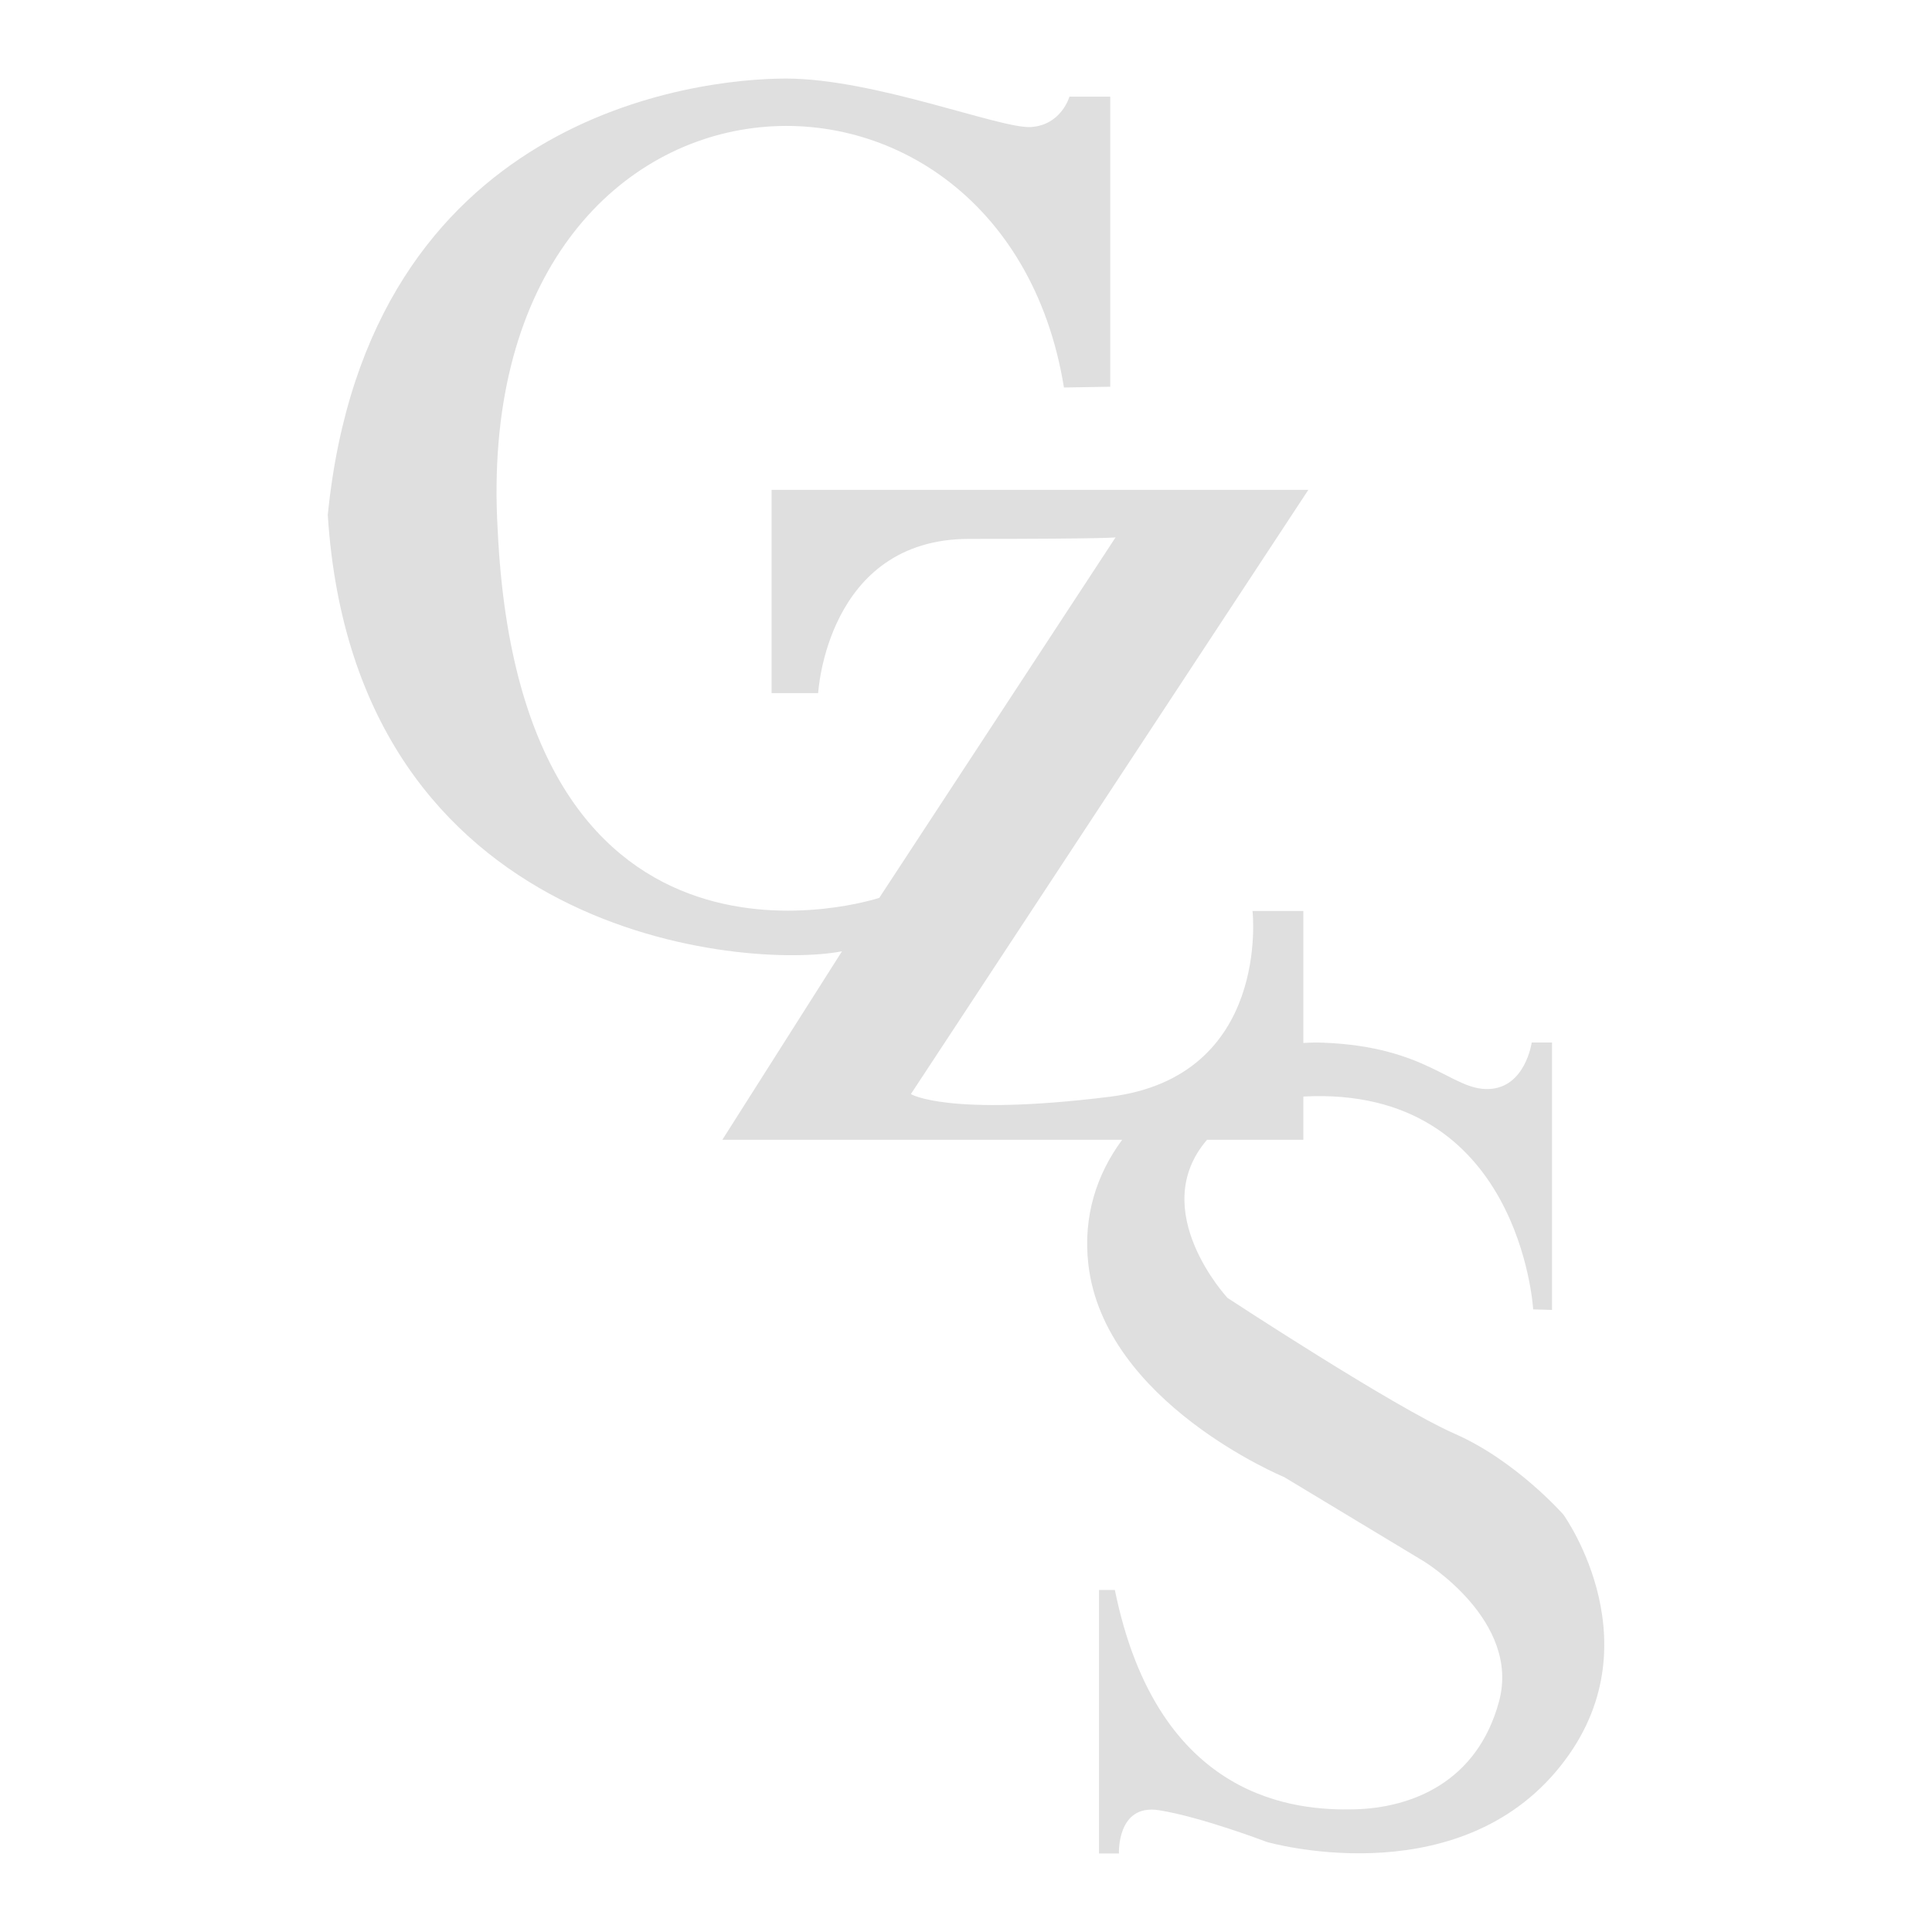 <?xml version="1.0" encoding="UTF-8" standalone="no"?>
<!-- Created with Inkscape (http://www.inkscape.org/) -->

<svg
   width="512"
   height="512"
   viewBox="0 0 512 512"
   version="1.1"
   id="svg1"
   xml:space="preserve"
   sodipodi:docname="GZ-LIGHT-NOBACKGROUND.svg"
   inkscape:version="1.3.2 (091e20ef0f, 2023-11-25, custom)"
   xmlns:inkscape="http://www.inkscape.org/namespaces/inkscape"
   xmlns:sodipodi="http://sodipodi.sourceforge.net/DTD/sodipodi-0.dtd"
   xmlns="http://www.w3.org/2000/svg"
   xmlns:svg="http://www.w3.org/2000/svg"><sodipodi:namedview
     id="namedview1"
     pagecolor="#505050"
     bordercolor="#eeeeee"
     borderopacity="1"
     inkscape:showpageshadow="0"
     inkscape:pageopacity="0"
     inkscape:pagecheckerboard="0"
     inkscape:deskcolor="#505050"
     inkscape:document-units="px"
     inkscape:zoom="0.74023438"
     inkscape:cx="267.48285"
     inkscape:cy="461.34037"
     inkscape:window-width="1920"
     inkscape:window-height="1080"
     inkscape:window-x="0"
     inkscape:window-y="0"
     inkscape:window-maximized="0"
     inkscape:current-layer="layer2" /><defs
     id="defs1" /><g
     inkscape:groupmode="layer"
     id="layer1"
     inkscape:label="BACKGROUND"
     style="display:none"><rect
       style="fill:#202020;fill-opacity:1;stroke:none"
       id="rect2"
       width="512"
       height="512"
       x="0"
       y="0" /></g><g
     inkscape:groupmode="layer"
     id="layer2"
     inkscape:label="GZ"
     transform="matrix(1.881,0,0,1.881,-224.611,-148.231)"><path
       id="path2"
       style="display:inline;fill:#dfdfdf;fill-opacity:1;stroke:none;stroke-width:0.644"
       d="m 230.148,89.873 c -12.514,-7.7e-4 -58.919,5.108 -64.557,61.475 3.824,59.888 59.277,64.049 72.446,61.482 l -16.858,26.558 h 56.329 c -3.539,4.791 -5.532,10.695 -4.768,17.488 2.197,19.543 27.595,30.032 27.595,30.032 l 19.684,11.873 c 0,0 13.68,8.339 10.582,19.758 -3.098,11.418 -12.375,14.982 -20.365,15.178 -7.99,0.195 -27.671,-1.049 -33.757,-30.908 -1.183,0.004 -2.23,0 -2.23,0 v 37.129 h 2.807 c 0,0 -0.328,-7.051 5.663,-6.092 5.991,0.959 15.171,4.468 15.171,4.468 0,0 25.911,7.466 40.68,-9.856 14.769,-17.322 1.105,-36.264 1.105,-36.264 0,0 -6.661,-7.591 -15.287,-11.378 -8.626,-3.788 -32.034,-19.15 -32.034,-19.15 0,0 -11.465,-12.318 -2.888,-22.277 h 13.572 v -6.095 c 30.579,-1.633 32.377,29.985 32.377,29.985 l 2.657,0.077 v -37.675 h -2.861 c 0,0 -0.892,6.399 -6.098,6.556 -5.206,0.157 -8.541,-5.956 -23.263,-6.531 -0.917,-0.036 -1.857,-0.021 -2.812,0.041 v -18.599 h -7.162 c 0,0 2.649,23.366 -20.164,26.184 -22.813,2.819 -27.97,-0.384 -27.97,-0.384 l 55.999,-85.13 h -75.623 v 28.635 h 6.564 c 0,0 1.189,-21.725 21.282,-21.725 20.093,0 20.618,-0.216 20.618,-0.216 l -33.292,50.791 c 0,0 -50.499,16.732 -53.755,-51.726 -4.174,-70.282 71.041,-73.923 79.774,-20.178 l 6.521,-0.106 V 92.422 h -5.747 c 0,0 -1.133,4.008 -5.429,4.28 -4.296,0.272 -21.994,-6.829 -34.508,-6.829 z" /></g></svg>
